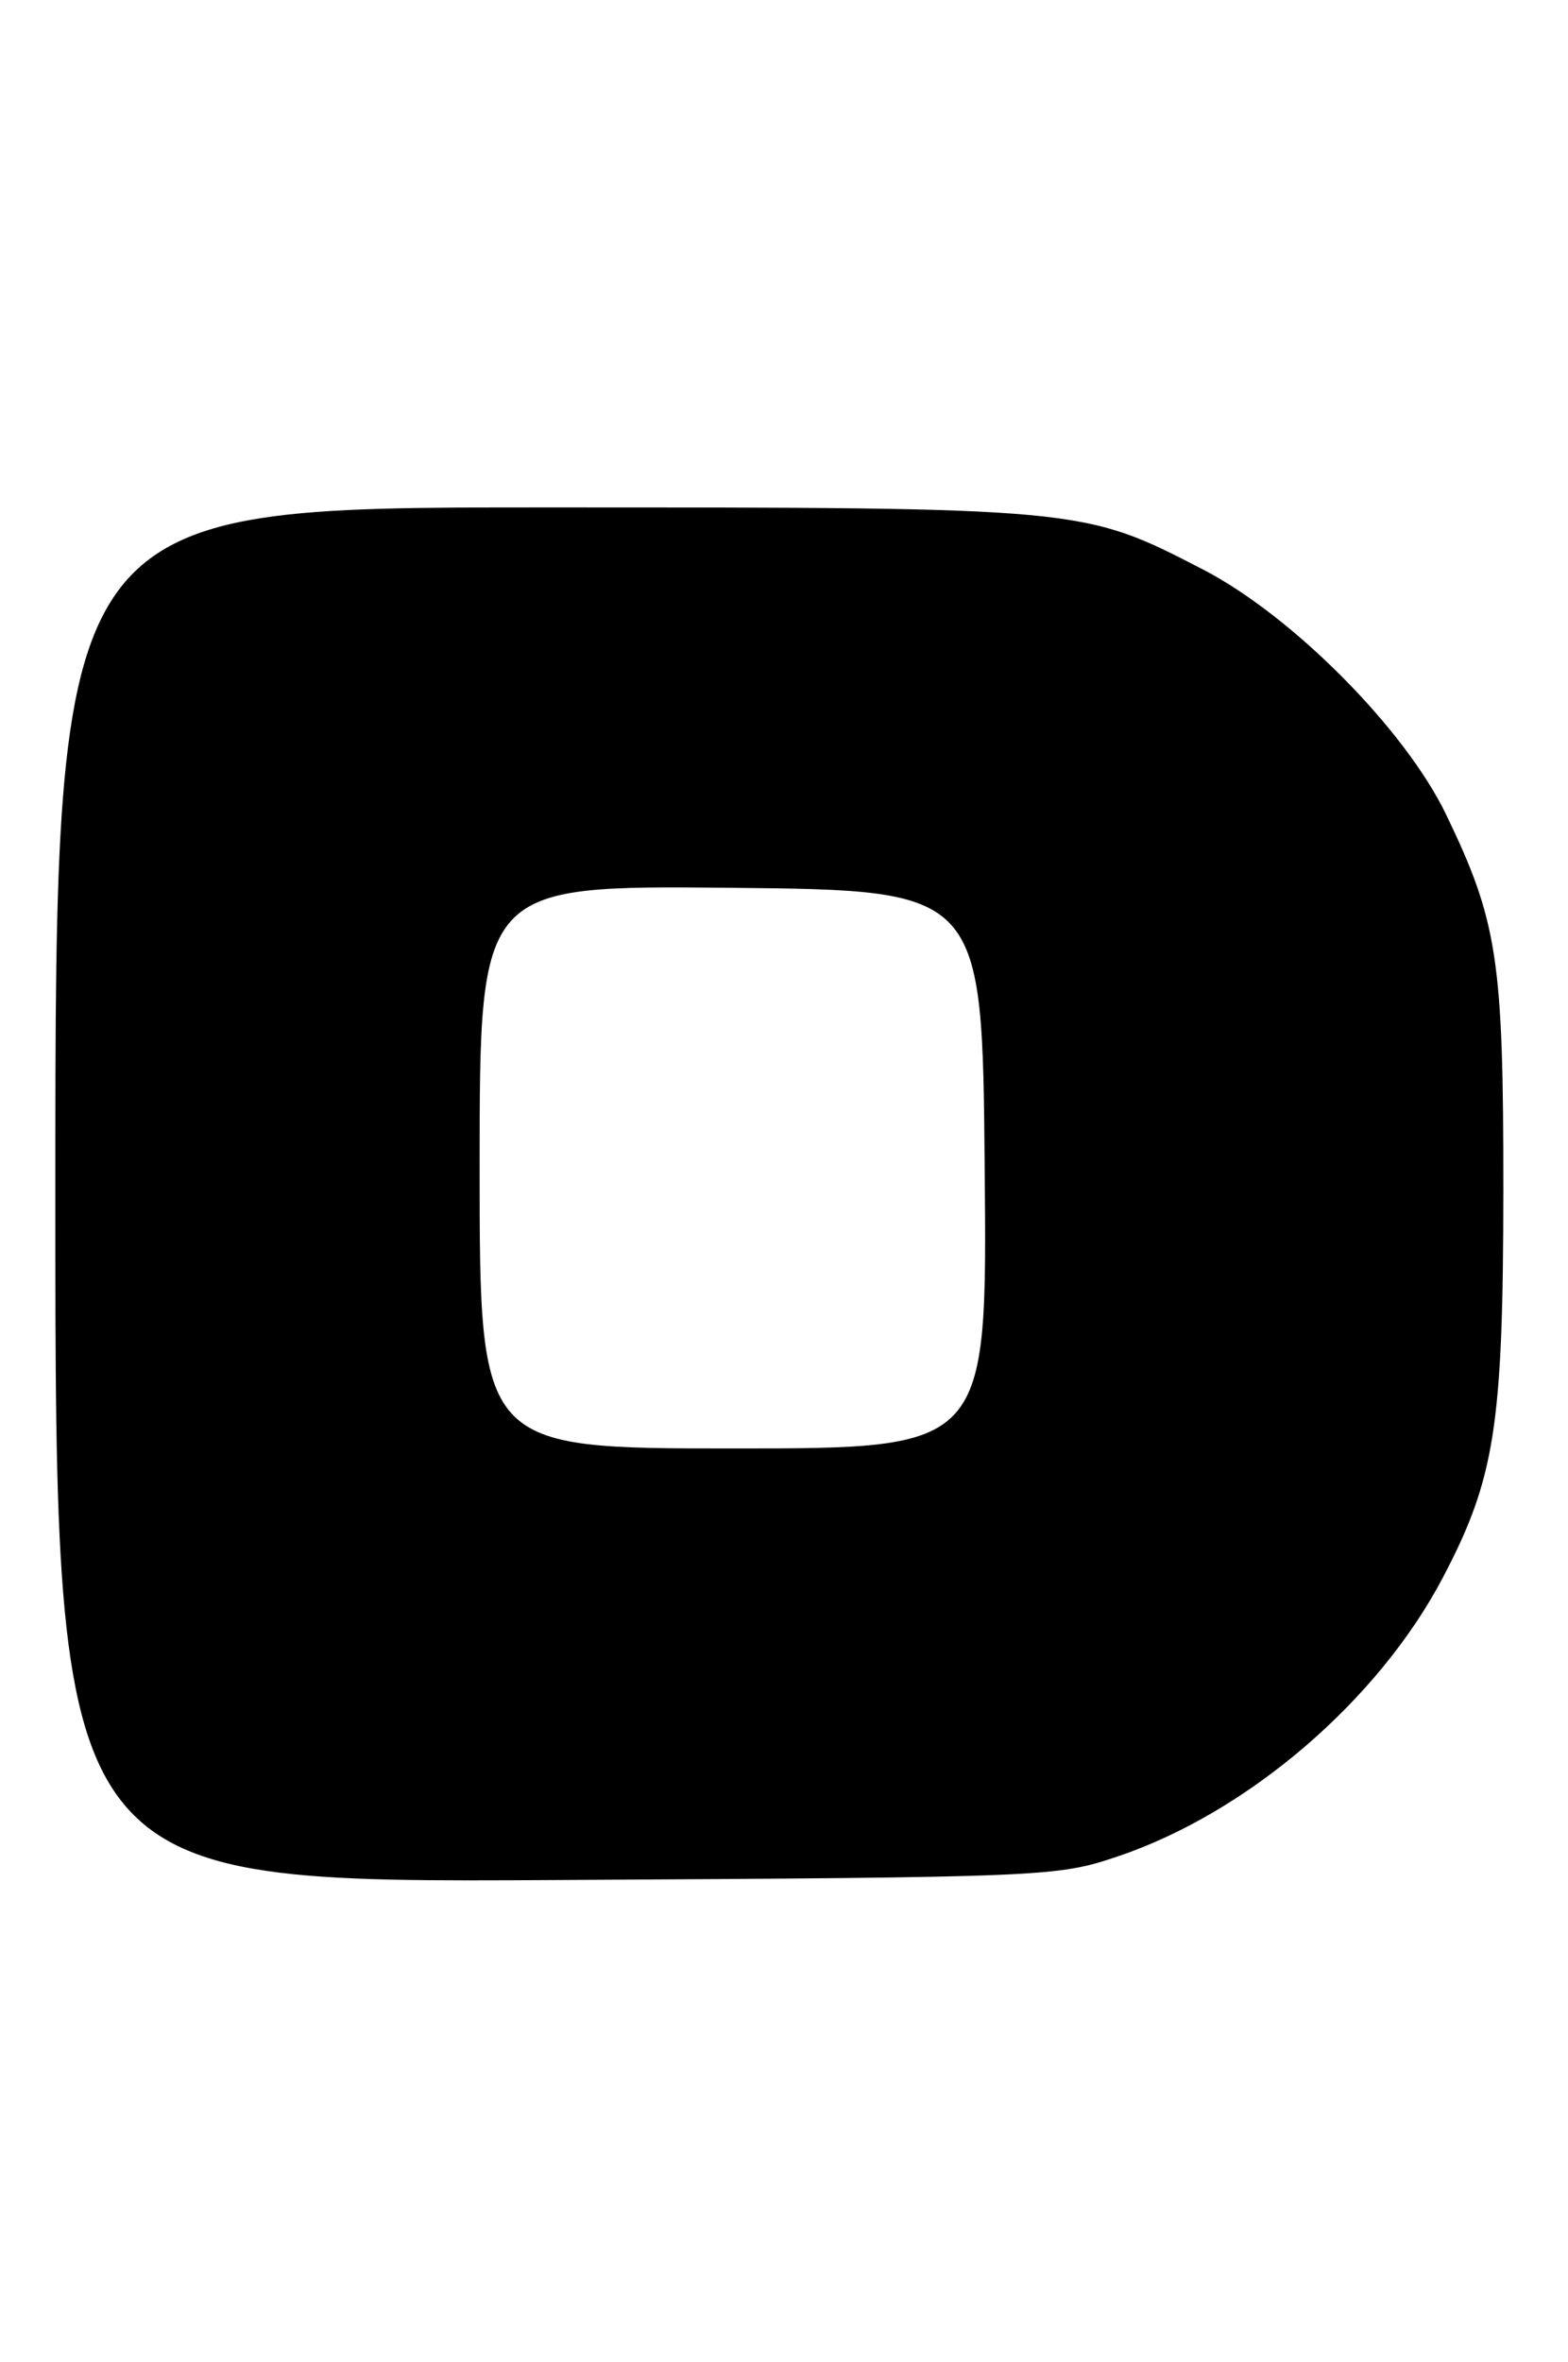 <?xml version="1.0" encoding="UTF-8" standalone="no"?>
<!DOCTYPE svg PUBLIC "-//W3C//DTD SVG 1.1//EN" "http://www.w3.org/Graphics/SVG/1.1/DTD/svg11.dtd" >
<svg xmlns="http://www.w3.org/2000/svg" xmlns:xlink="http://www.w3.org/1999/xlink" version="1.1" viewBox="0 0 170 256">
 <g >
 <path fill="currentColor"
d=" M 121.21 201.21 C 135.28 196.46 149.43 184.32 156.43 171.00 C 162.08 160.25 162.97 154.55 162.99 128.96 C 163.00 104.00 162.37 99.86 156.77 88.26 C 152.30 79.01 140.10 66.73 130.41 61.72 C 117.38 54.99 117.49 55.00 58.79 55.00 C 6.00 55.00 6.00 55.00 6.00 129.54 C 6.00 204.08 6.00 204.08 60.25 203.78 C 113.58 203.48 114.61 203.44 121.21 201.21 Z  M 52.00 126.48 C 52.00 95.97 52.00 95.97 79.25 96.23 C 106.50 96.50 106.50 96.50 106.76 126.75 C 107.03 157.00 107.03 157.00 79.51 157.00 C 52.00 157.00 52.00 157.00 52.00 126.48 Z "/>
</g>
</svg>